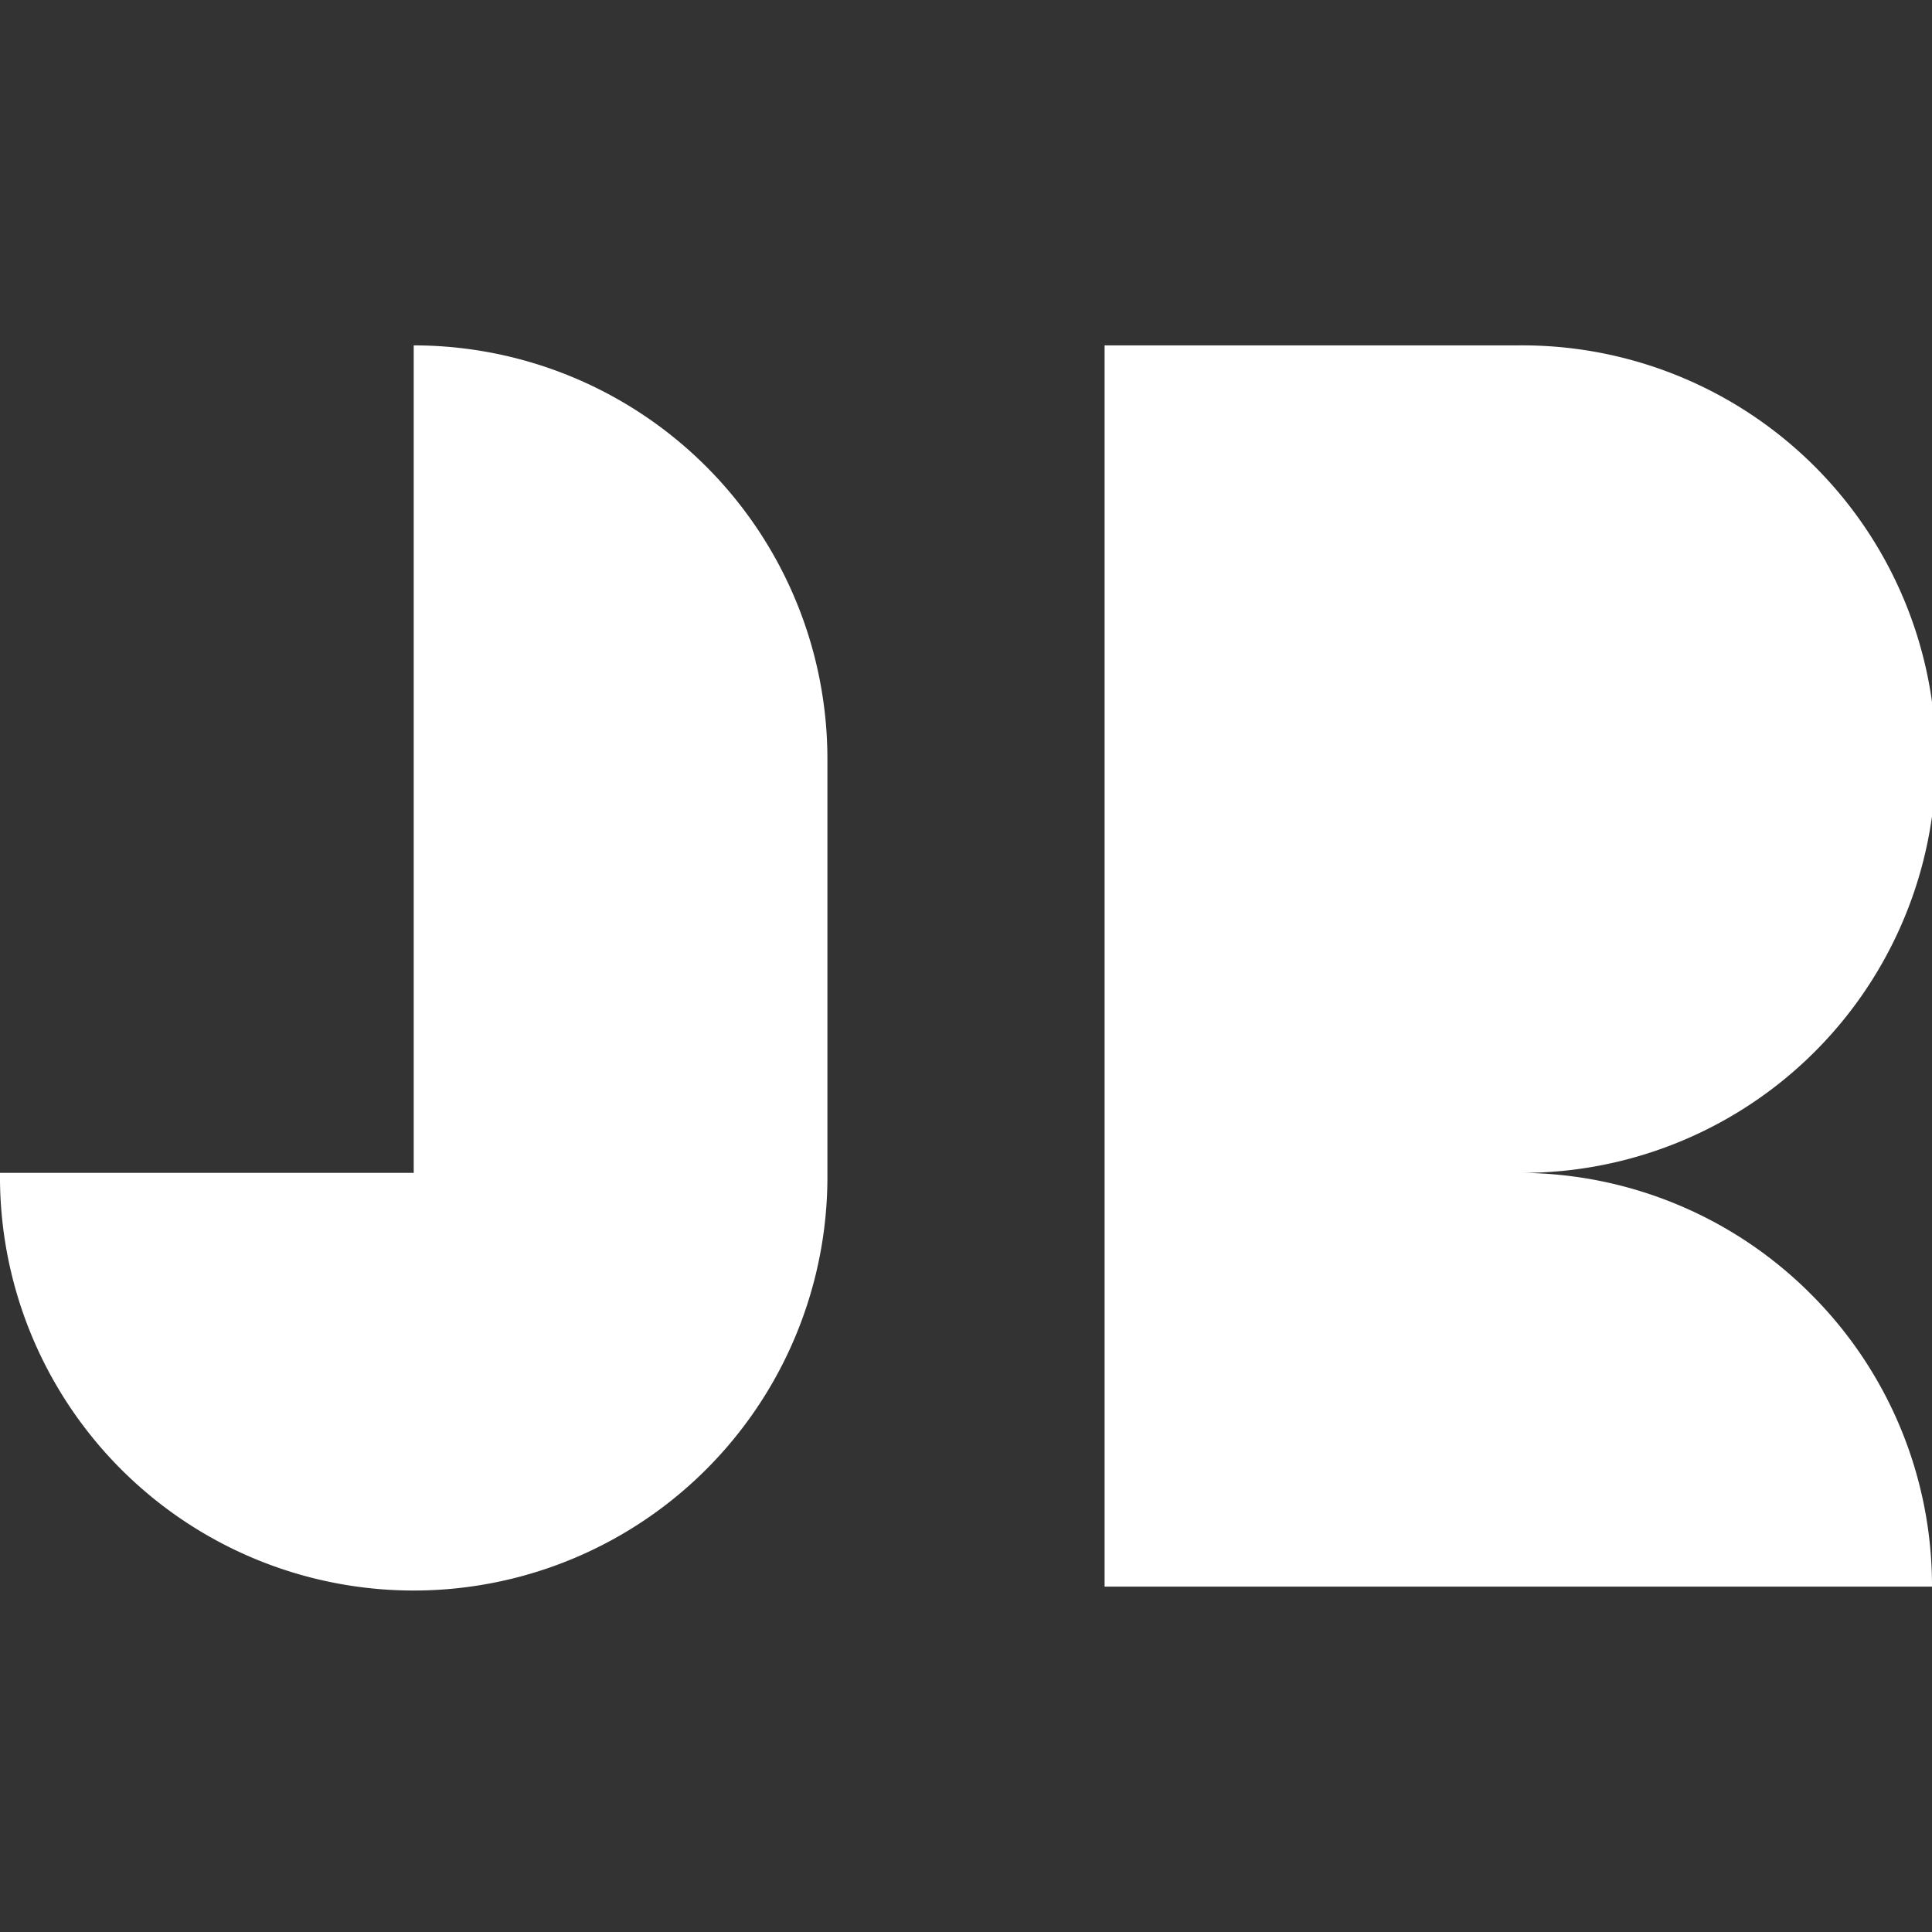 <svg id="Layer_1" data-name="Layer 1" xmlns="http://www.w3.org/2000/svg" viewBox="0 0 512 512"><rect x="0" y="0" width="512" height="512" fill="#333333" stroke="none"/><defs><style>.cls-1{fill:#fff;}</style></defs><path class="cls-1" d="M219.27,201.18V310.82A109.64,109.64,0,1,1,0,310.82H109.64V91.53A109.65,109.65,0,0,1,219.27,201.18Z"/><path class="cls-1" d="M479.89,342.94A109.26,109.26,0,0,1,512,420.47H292.73V91.53H402.36a109.65,109.65,0,1,1,0,219.29A109.25,109.25,0,0,1,479.89,342.94Z"/></svg>